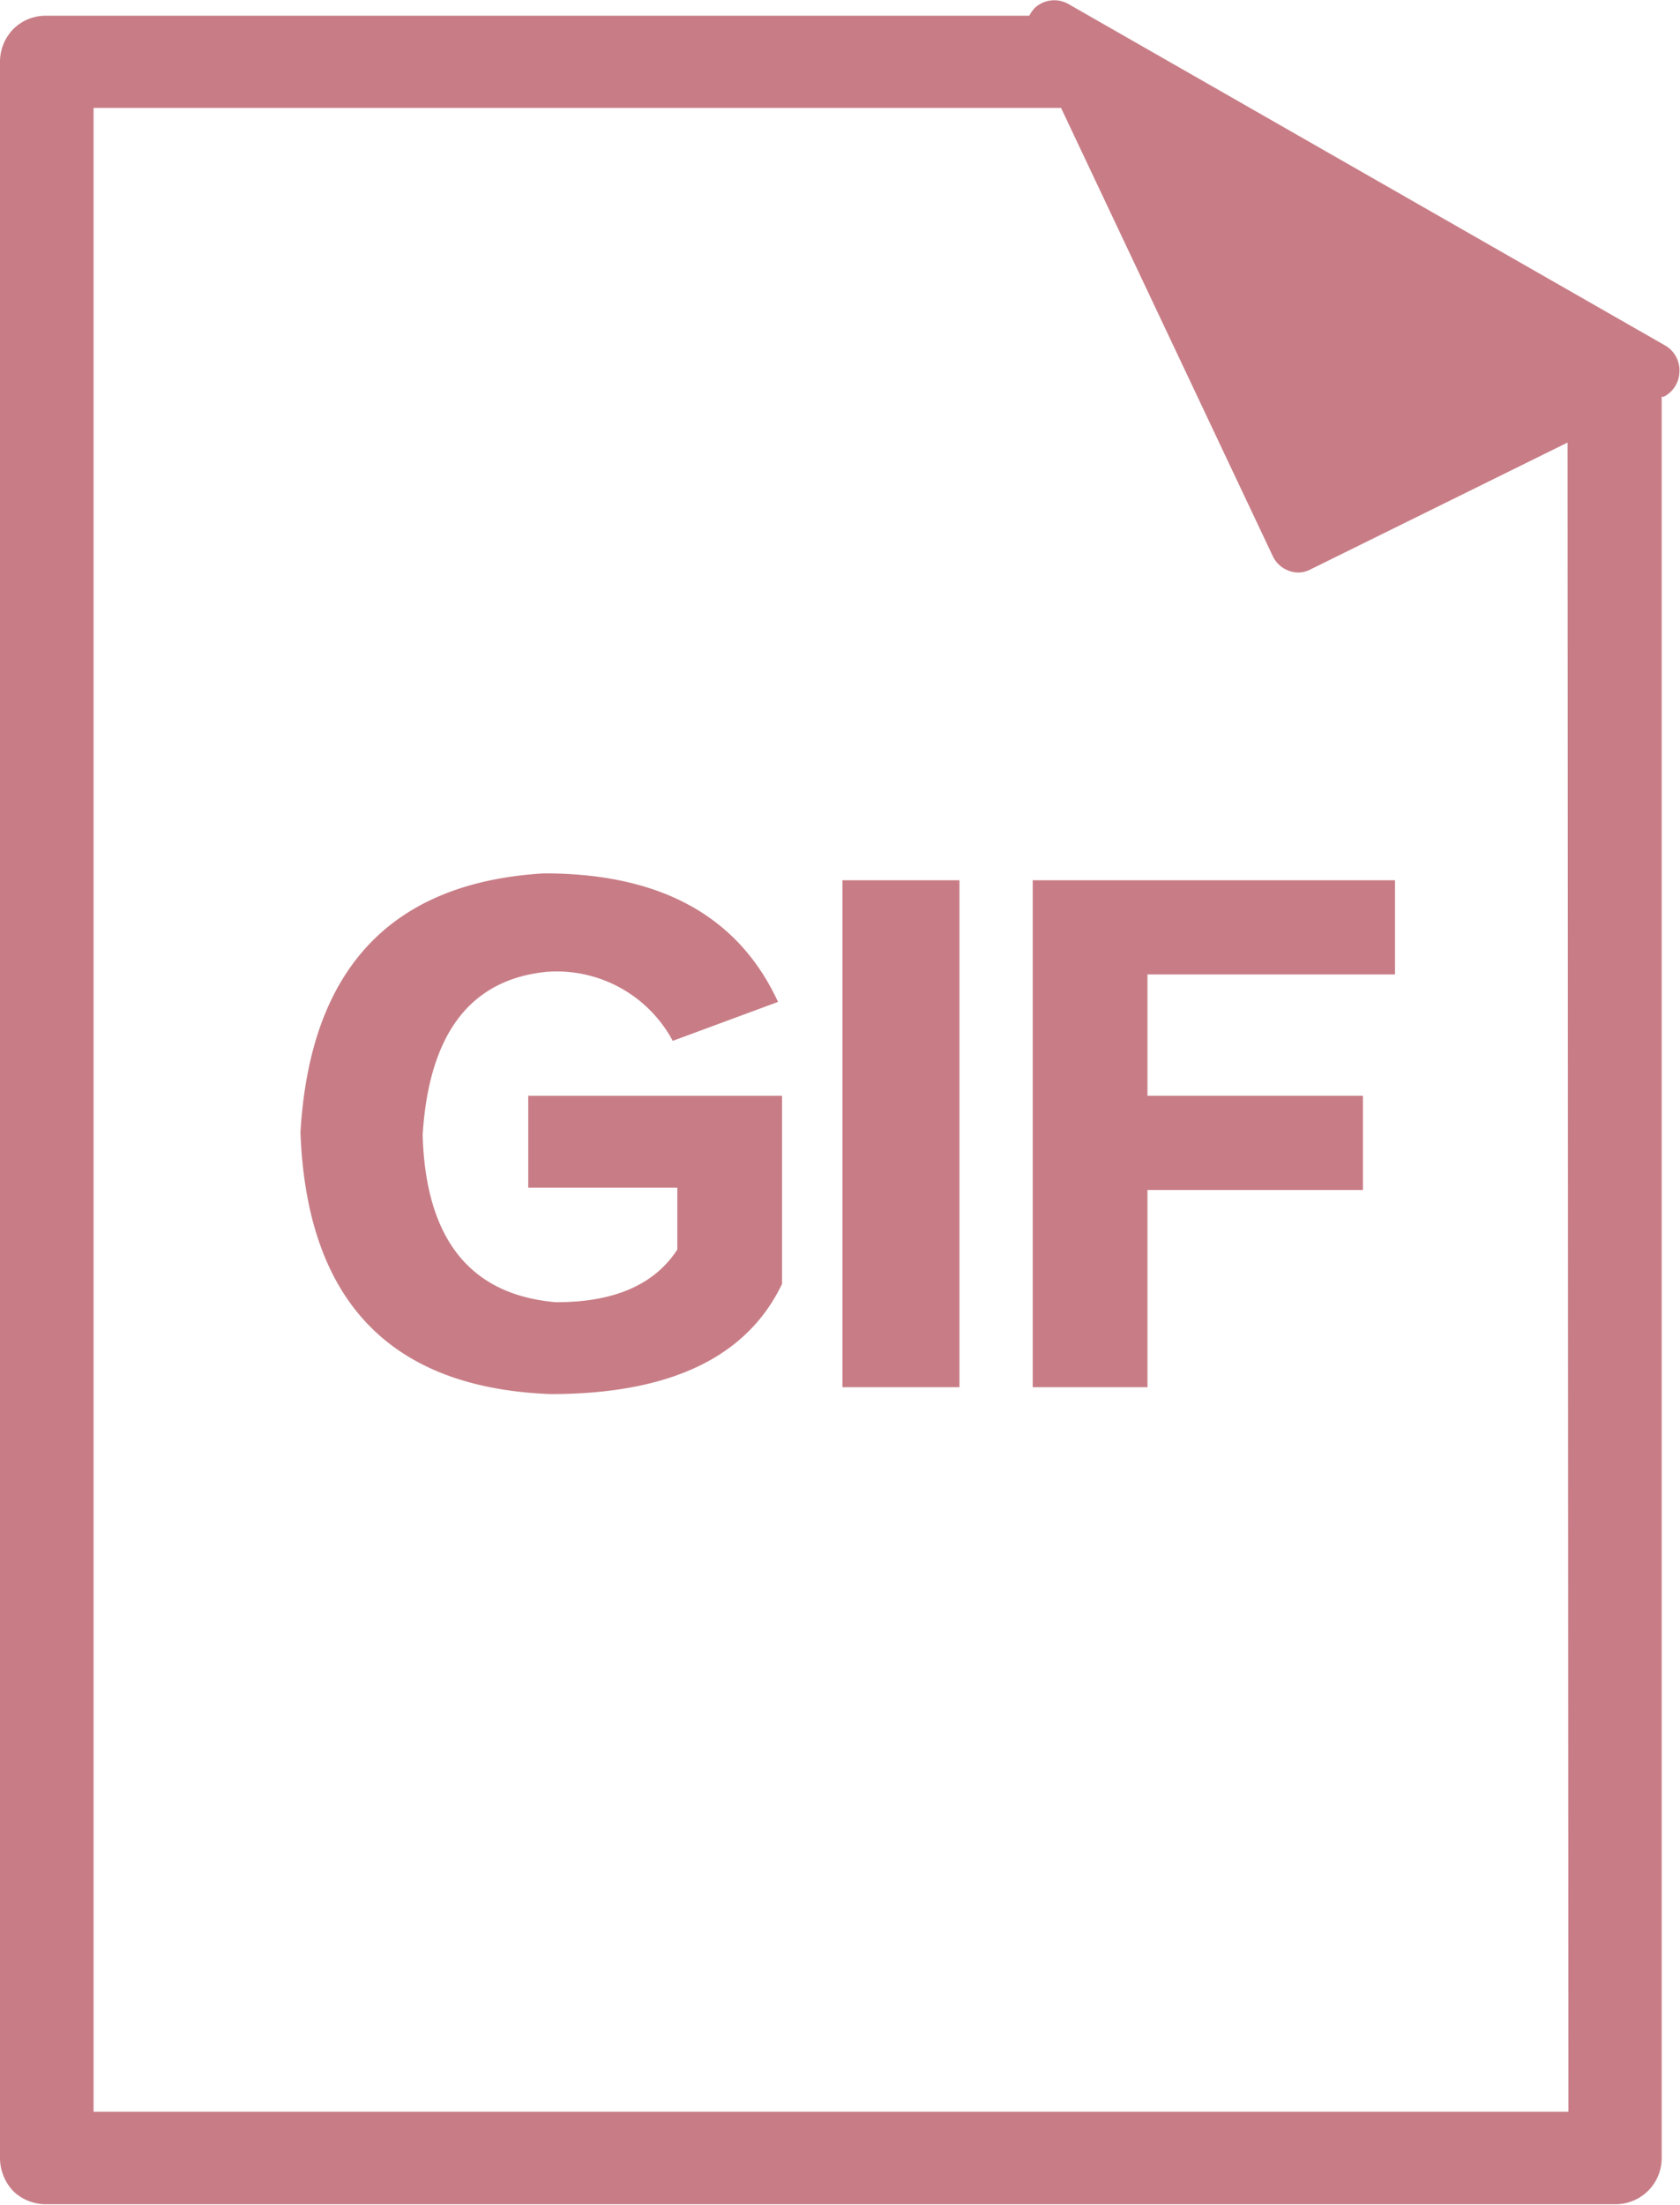 <svg id="f9388454-d3a4-449c-9243-3ff4e863938a" data-name="圖層 1" xmlns="http://www.w3.org/2000/svg" viewBox="0 0 58.71 77.03"><defs><style>.e4e5c2cf-3425-4d8f-b287-3331477ed071{fill:#c87d86;}</style></defs><title>icon</title><path class="e4e5c2cf-3425-4d8f-b287-3331477ed071" d="M58.21,12.08,37.32.13a1,1,0,0,0-1.15.14,1.1,1.1,0,0,0-.2.28H1.63A1.6,1.6,0,0,0,.48,1,1.64,1.64,0,0,0,0,2.18V75.4a1.69,1.69,0,0,0,.48,1.16A1.64,1.64,0,0,0,1.63,77H56.44a1.61,1.61,0,0,0,1.63-1.63l0-61.51.07,0a1,1,0,0,0,.55-.87A1,1,0,0,0,58.21,12.08Zm-3.4,61.69H3.27v-70H37.08l7.4,15.66a1,1,0,0,0,.88.57.9.9,0,0,0,.42-.1l9-4.44Z"/><path class="e4e5c2cf-3425-4d8f-b287-3331477ed071" d="M18.46,41.49h5.21v2.16q-1.2,1.85-4.25,1.84-4.49-.39-4.65-5.84.33-5.3,4.33-5.7a4.6,4.6,0,0,1,4.41,2.41L27.19,35Q25.11,30.5,19,30.51q-8,.48-8.5,9.05.33,8.82,8.74,9.14,6.25,0,8.09-3.85V38.28H18.46Z"/><rect class="e4e5c2cf-3425-4d8f-b287-3331477ed071" x="29.44" y="30.75" width="4.09" height="17.71"/><polygon class="e4e5c2cf-3425-4d8f-b287-3331477ed071" points="36.09 48.46 40.1 48.46 40.1 41.57 47.63 41.57 47.63 38.28 40.1 38.28 40.1 34.04 48.75 34.04 48.75 30.75 36.09 30.75 36.09 48.46"/></svg>